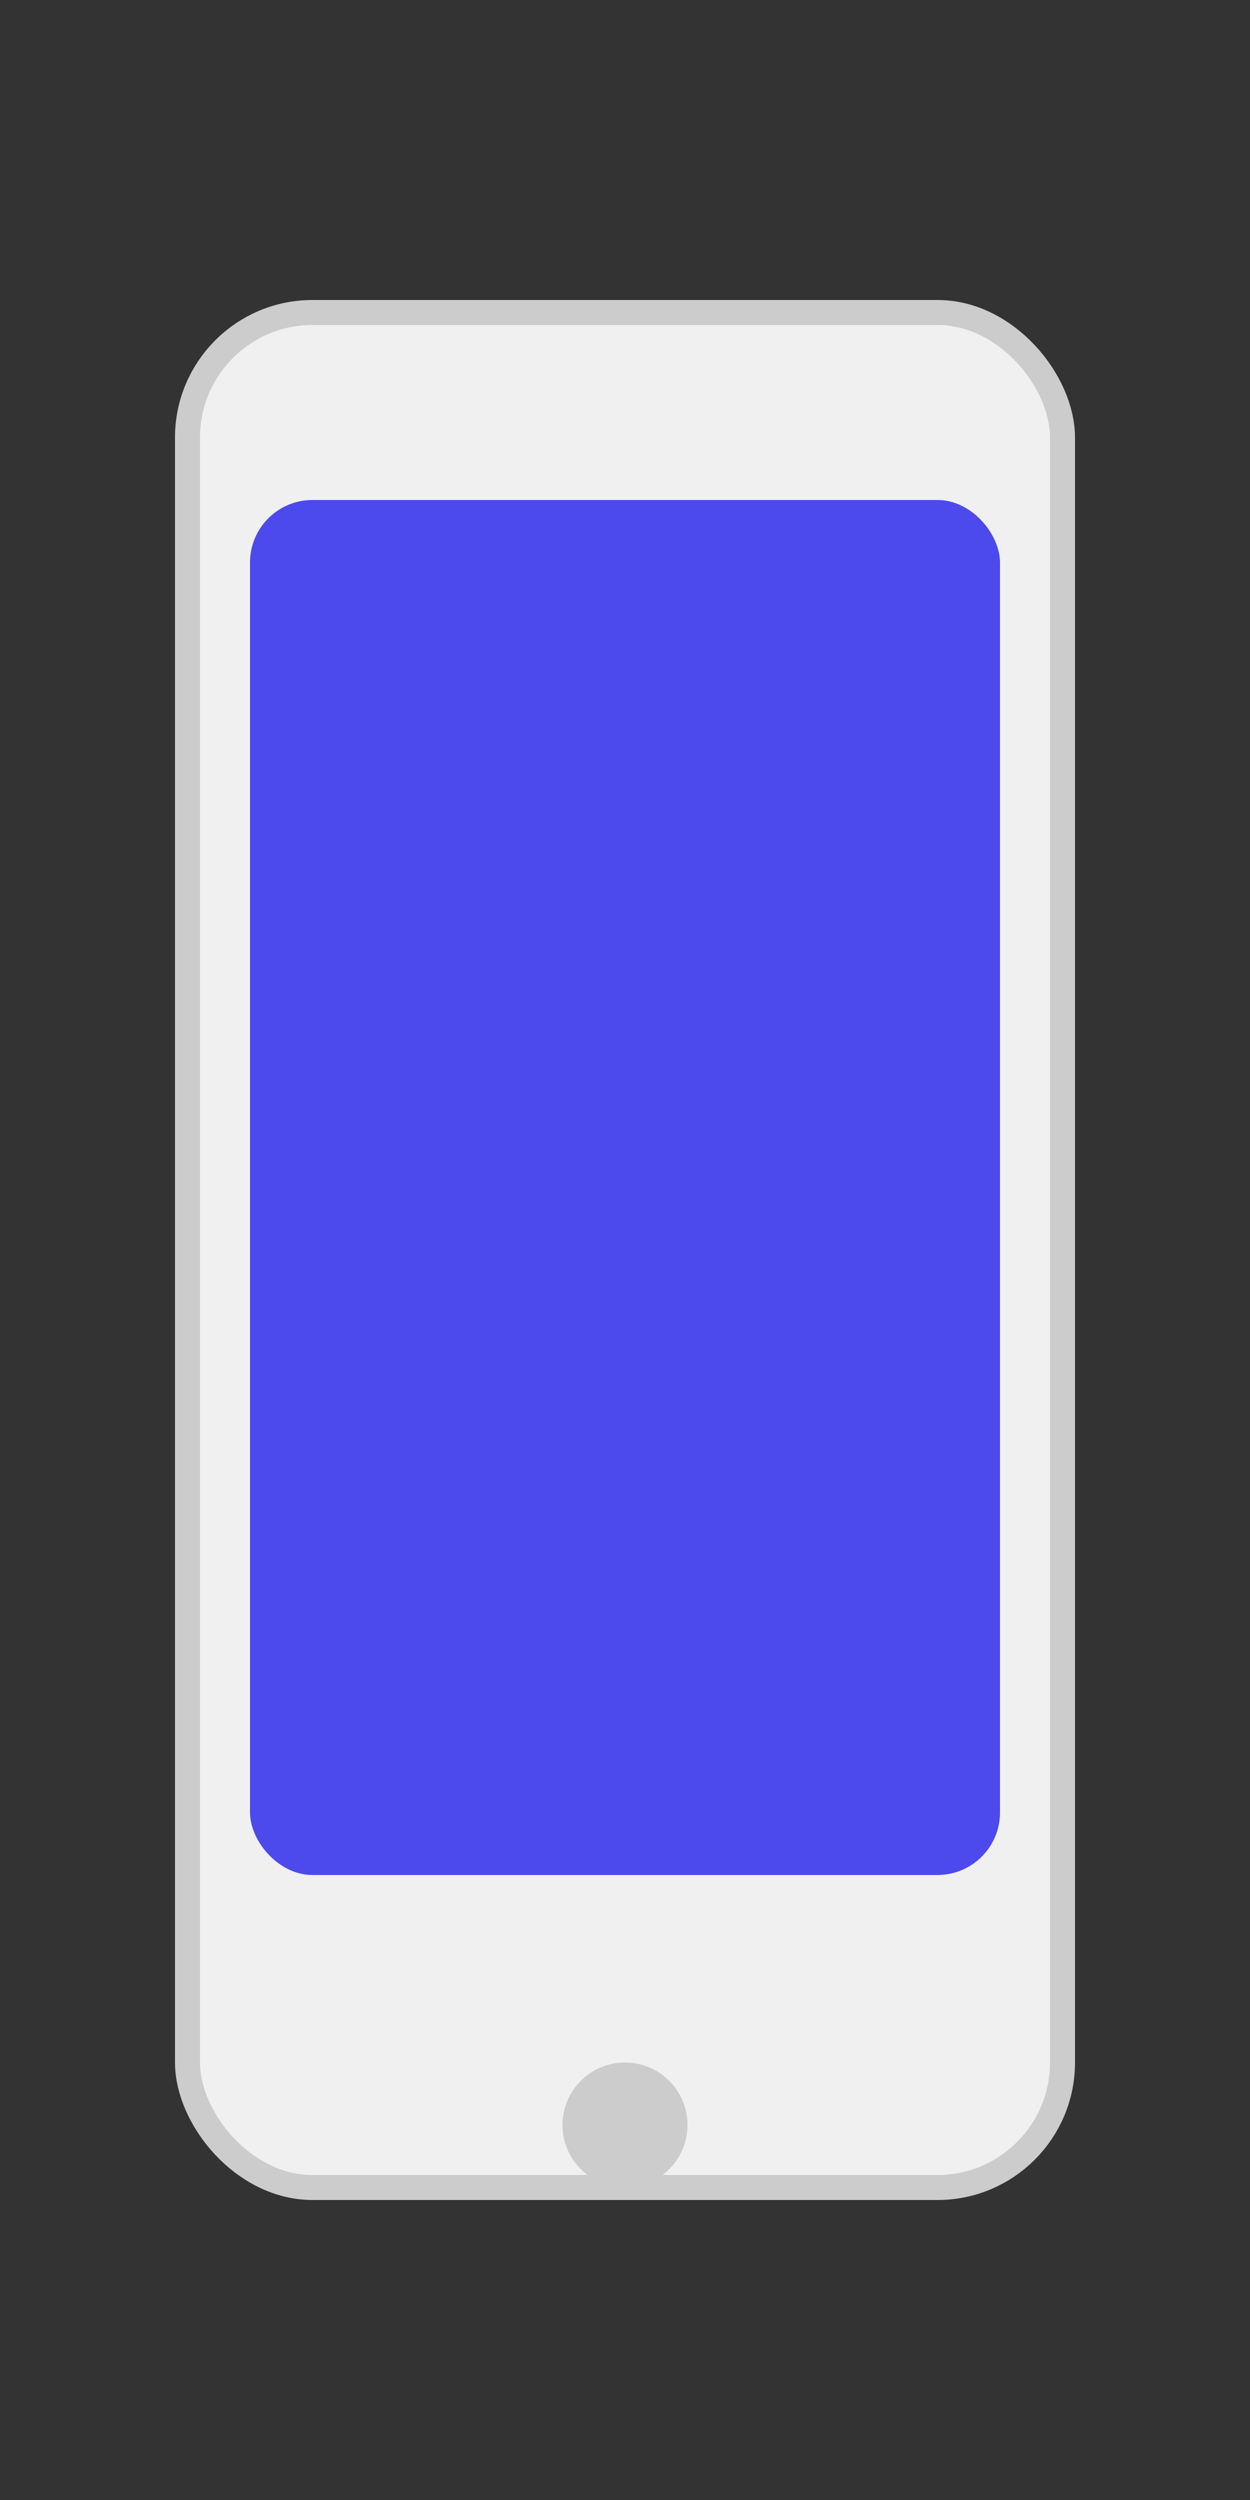 <svg xmlns="http://www.w3.org/2000/svg" viewBox="0 0 200 400">
  <rect x="0" y="0" width="200" height="400" fill="#333333" stroke="none"/>
  <rect width="140" height="300" x="30" y="50" rx="20" fill="#f0f0f0" stroke="#cccccc" stroke-width="4"/>
  <rect width="120" height="220" x="40" y="80" fill="#4C49ED" rx="10"/>
  <circle cx="100" cy="340" r="10" fill="#cccccc"/>
</svg>
